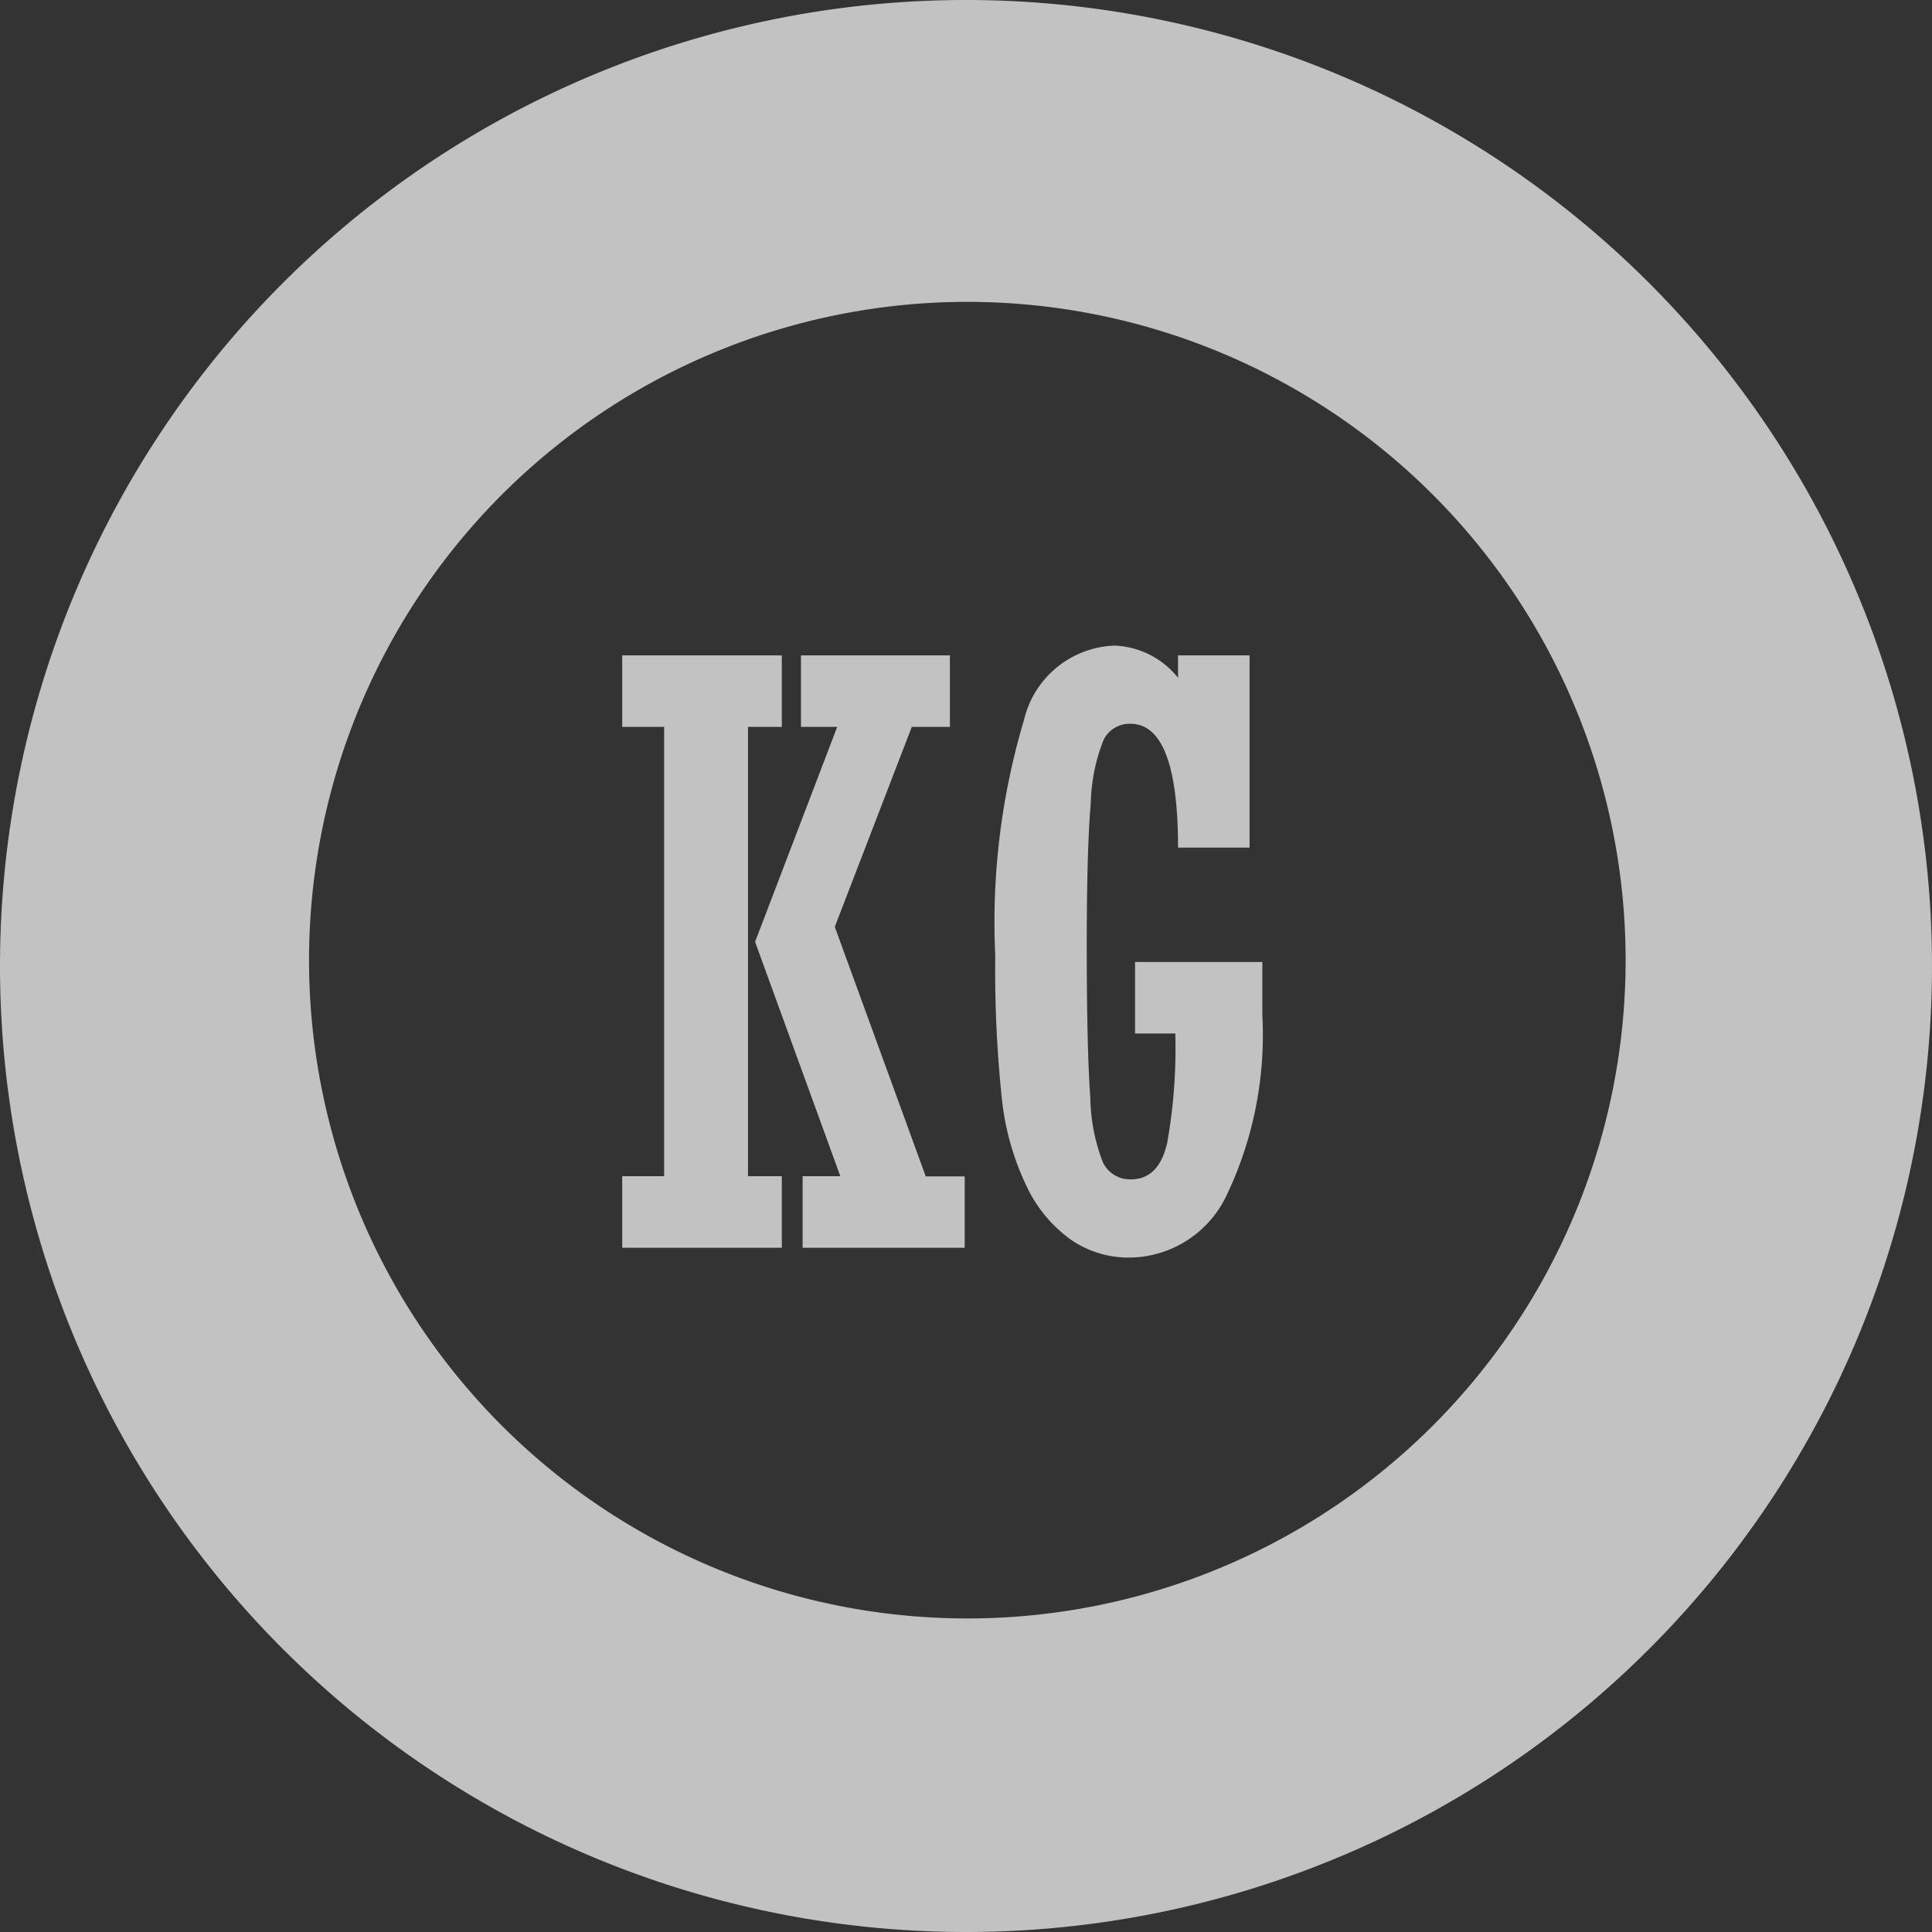 <svg xmlns="http://www.w3.org/2000/svg" width="48" height="48" viewBox="0 0 48 48">
  <rect x="0" y="0" width="48" height="48" fill="#333333" stroke="none"/>
  <g id="Group_46" data-name="Group 46" transform="translate(-14 -14)" opacity="0.7">
    <path id="Union_1" data-name="Union 1" d="M0,24A24,24,0,1,1,24,48,24,24,0,0,1,0,24ZM17.681,8.784A16.355,16.355,0,1,0,24.023,7.5a16.355,16.355,0,0,0-6.342,1.284Zm8.94,22.026a3.415,3.415,0,0,1-1.113-1.333,6.622,6.622,0,0,1-.62-2.208,30.357,30.357,0,0,1-.161-3.525,17.559,17.559,0,0,1,.713-5.854,2.4,2.4,0,0,1,2.246-1.85,2.117,2.117,0,0,1,1.582.8v-.557h1.777v4.775H29.268q0-3.075-1.182-3.076a.717.717,0,0,0-.67.406A4.533,4.533,0,0,0,27.1,19.95q-.1,1.157-.1,3.53,0,2.588.088,3.78a4.647,4.647,0,0,0,.312,1.615.743.743,0,0,0,.7.425q.694,0,.9-.913a13.377,13.377,0,0,0,.2-2.71h-1V23.9h3.163v1.338a9.228,9.228,0,0,1-.874,4.428,2.693,2.693,0,0,1-2.446,1.578,2.526,2.526,0,0,1-1.422-.434Zm-6.68.19V29.223h.937L18.76,23.4l2.04-5.34h-.9V16.283h3.7V18.06h-.947L20.74,23.027l2.26,6.2h.968V31Zm-4.482,0V29.223H16.5V18.06H15.459V16.283h3.965V18.06h-.84V29.223h.84V31Z" transform="translate(14 14)" fill="#fff"/>
  </g>
</svg>
